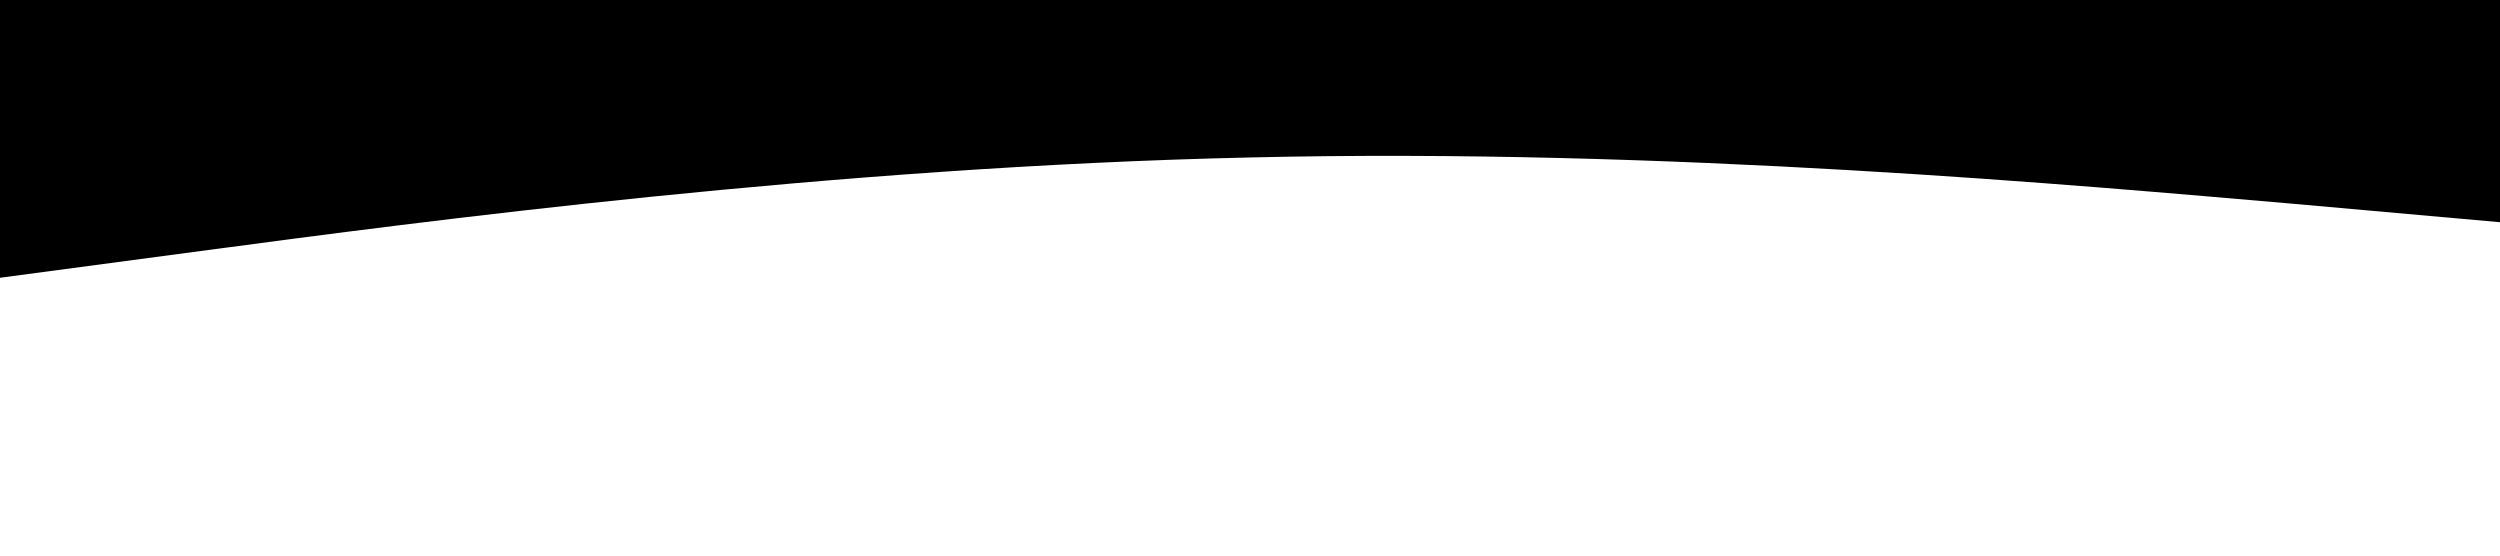 <?xml version="1.0" standalone="no"?><svg xmlns="http://www.w3.org/2000/svg" viewBox="0 0 1440 320"><path fill="6a6a6c" fill-opacity="0.3" d="M0,160L120,144C240,128,480,96,720,90.7C960,85,1200,107,1320,117.3L1440,128L1440,0L1320,0C1200,0,960,0,720,0C480,0,240,0,120,0L0,0Z"></path></svg>